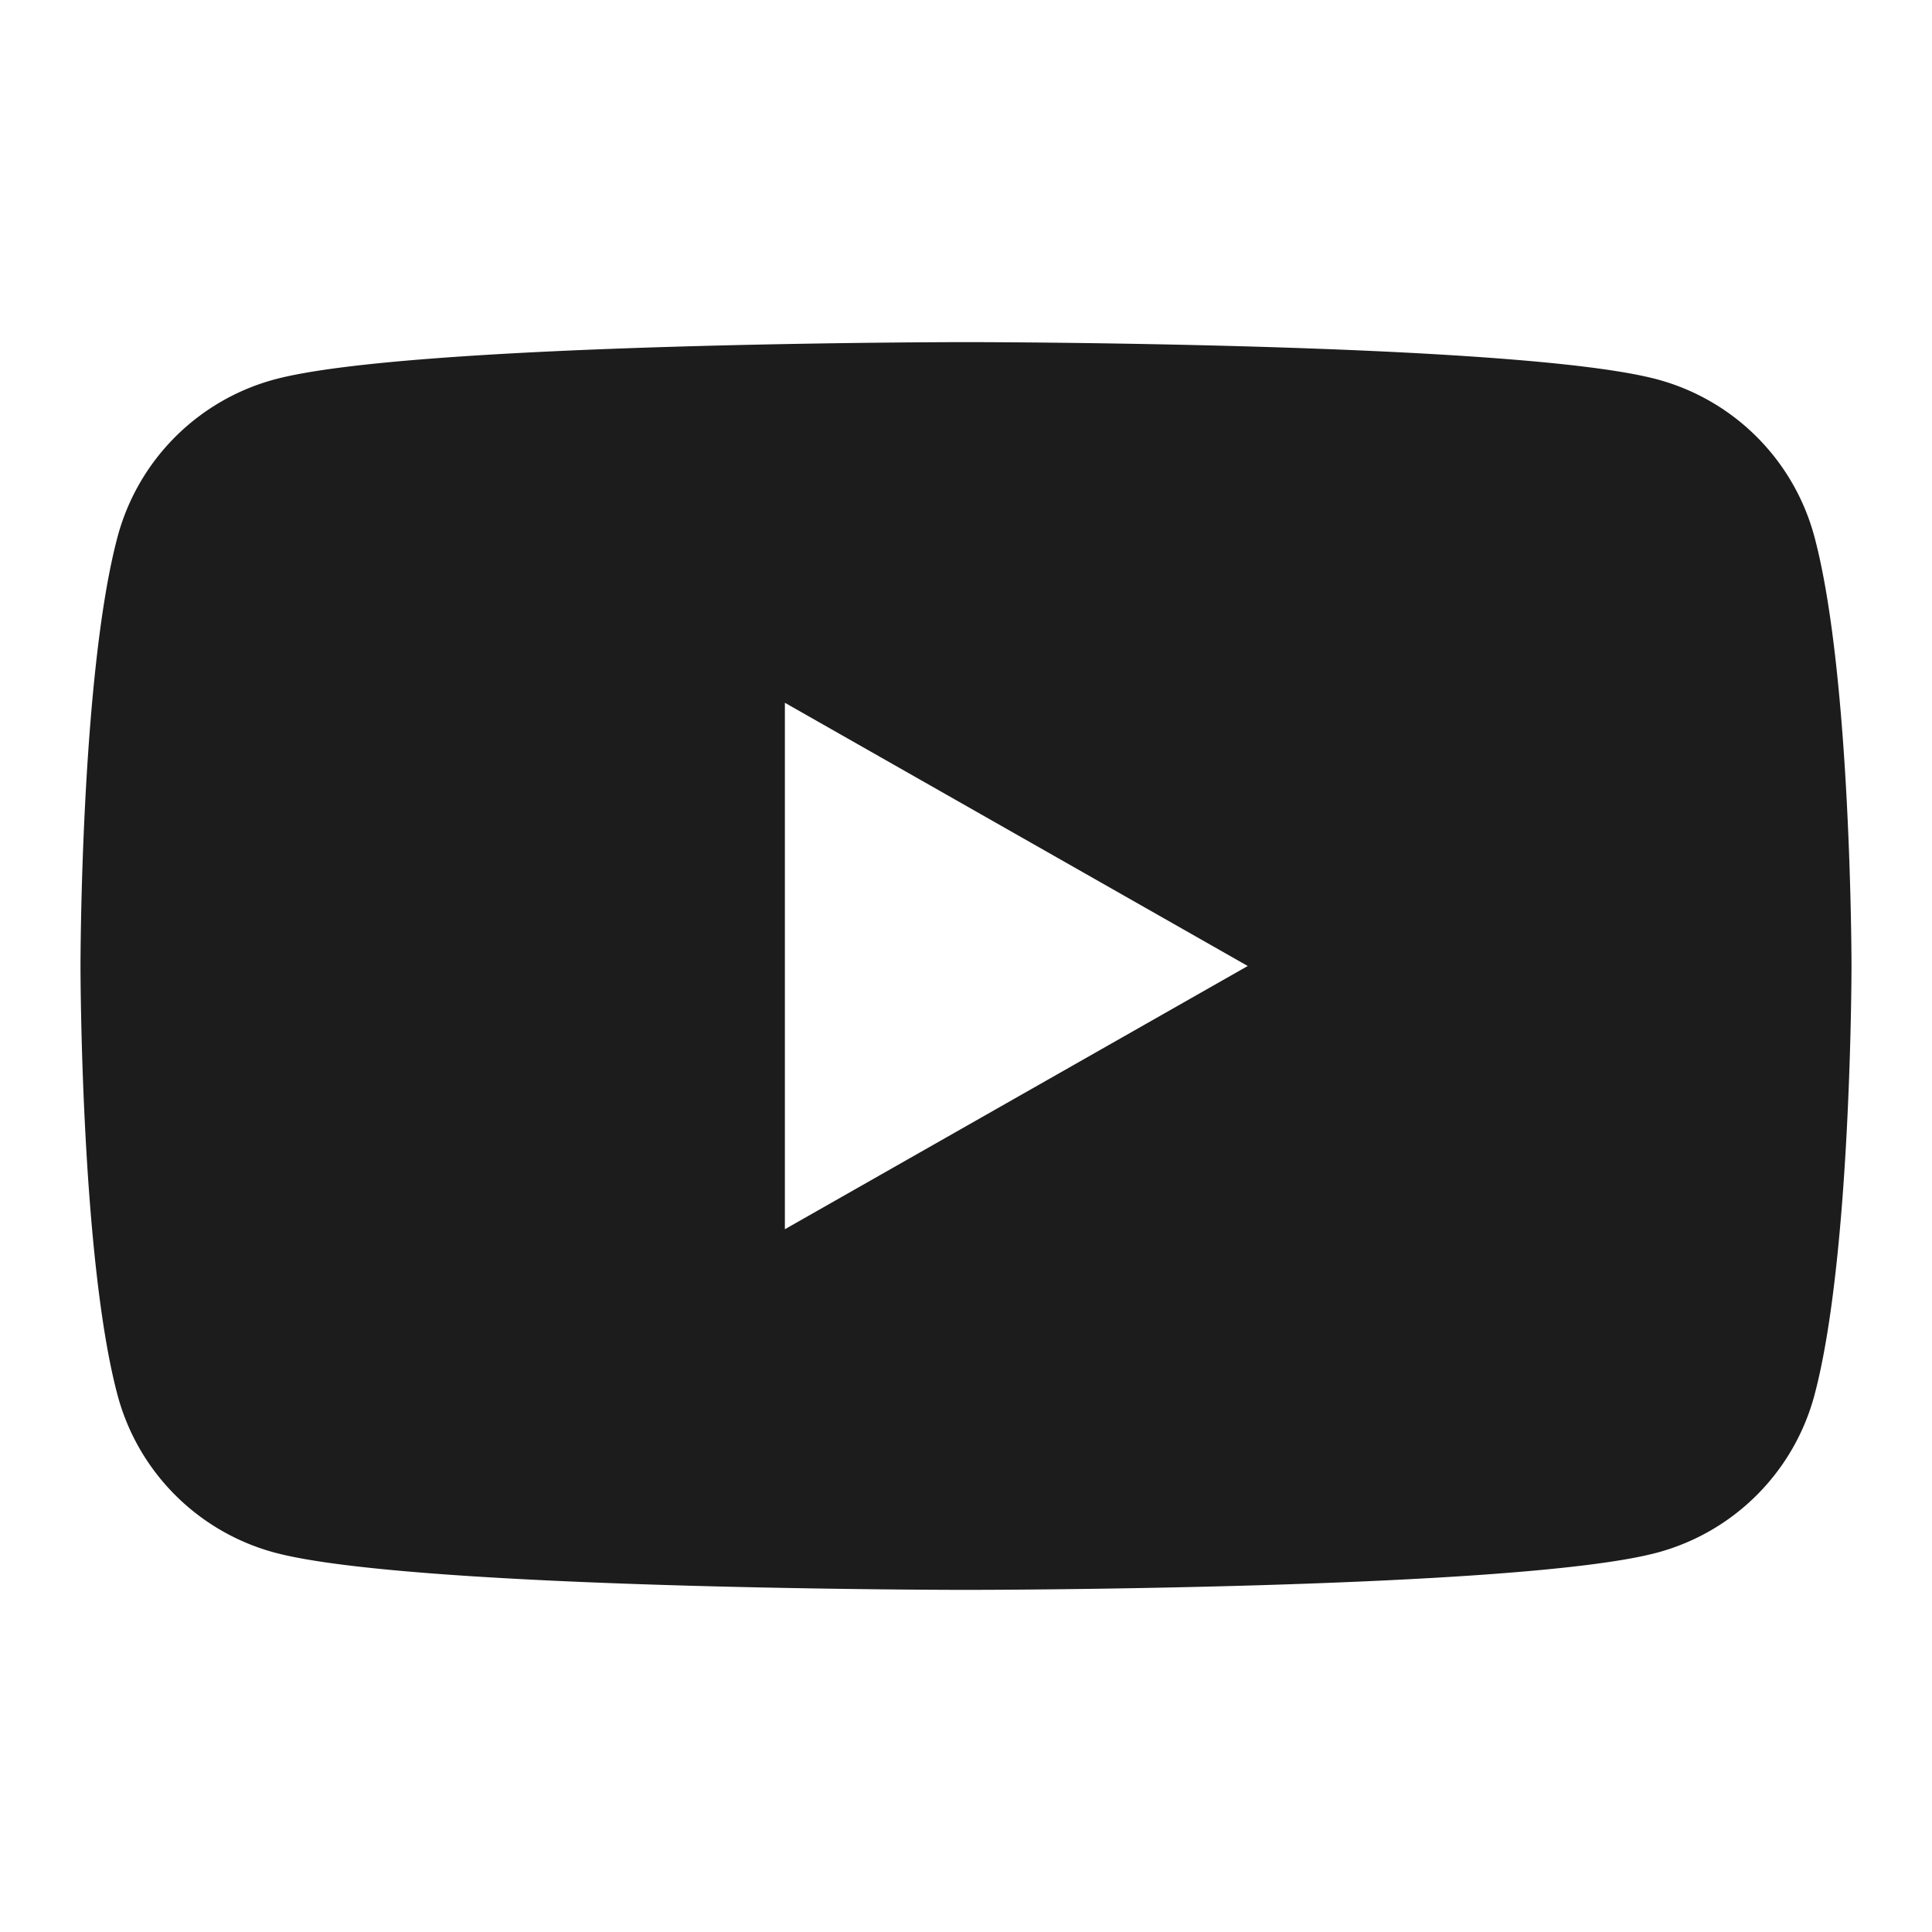 <svg xmlns="http://www.w3.org/2000/svg" viewBox="0 0 48 48" id="youtube"><g><path fill="#1c1c1c" d="M45.08,13.34a5.53,5.53,0,0,0-3.89-3.91C37.76,8.5,24,8.5,24,8.5s-13.76,0-17.19.93a5.53,5.53,0,0,0-3.89,3.91C2,16.79,2,24,2,24s0,7.21.92,10.66a5.53,5.53,0,0,0,3.89,3.91c3.43.93,17.19.93,17.19.93s13.76,0,17.19-.93a5.53,5.53,0,0,0,3.89-3.91C46,31.21,46,24,46,24S46,16.79,45.08,13.34ZM19.5,30.54V17.46L31,24Z"></path></g></svg>